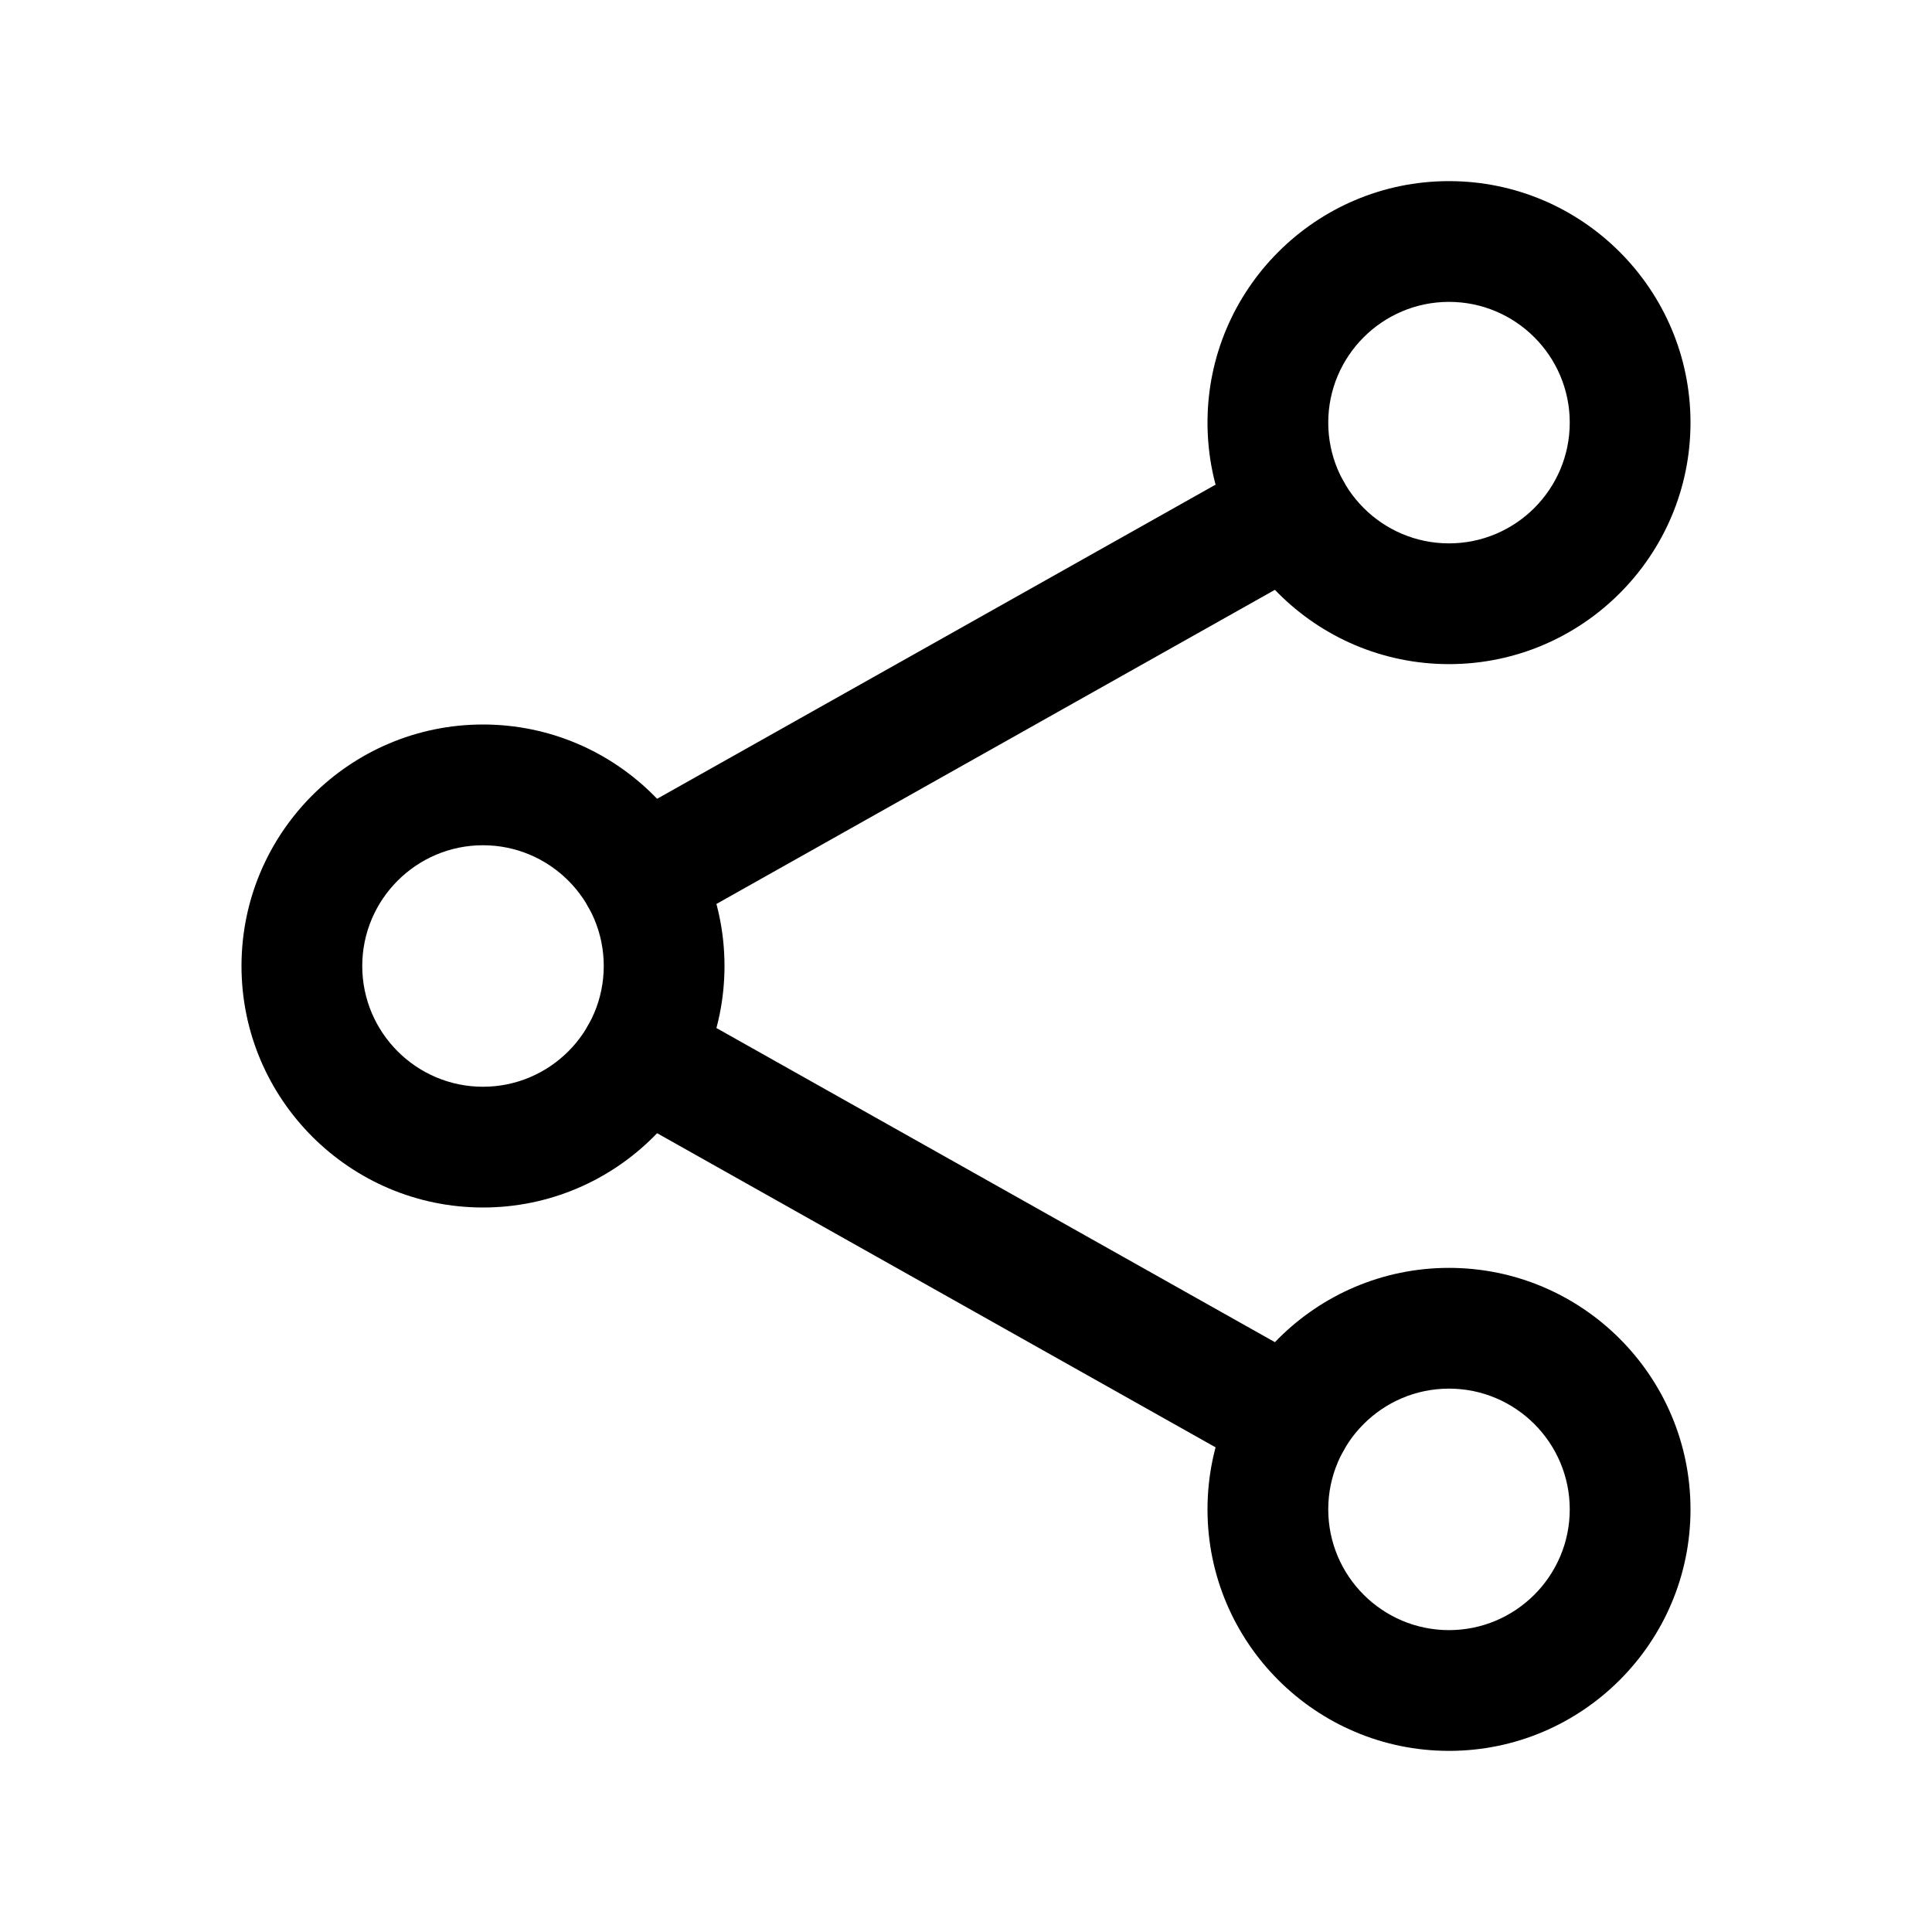 <?xml version="1.0" encoding="iso-8859-1"?>
<!-- Generator: Adobe Illustrator 24.3.0, SVG Export Plug-In . SVG Version: 6.00 Build 0)  -->
<svg version="1.1" id="Layer_1" xmlns="http://www.w3.org/2000/svg" xmlns:xlink="http://www.w3.org/1999/xlink" x="0px" y="0px"
	 viewBox="0 0 512 512" style="enable-background:new 0 0 512 512;" xml:space="preserve">
<path d="M128,320C92.71,320,64,291.289,64,256s28.71-64,64-64s64,28.71,64,64S163.29,320,128,320z M128,224
	c-17.645,0-32,14.355-32,32S110.355,288,128,288s32-14.355,32-32.001S145.645,224,128,224z"/>
<path d="M384,176c-35.29,0-64-28.71-64-64s28.71-64,64-64s64,28.71,64,64S419.29,176,384,176z M384,80c-17.645,0-32,14.355-32,32
	s14.355,32,32,32s32-14.355,32-32S401.645,80,384,80z"/>
<path d="M384,464c-35.29,0-64-28.71-64-64s28.71-64,64-64s64,28.71,64,64S419.29,464,384,464z M384,368c-17.645,0-32,14.355-32,32
	s14.355,32,32,32s32-14.355,32-32S401.645,368,384,368z"/>
<path d="M342.155,392.473c-2.656,0-5.35-0.663-7.829-2.058l-172.34-96.94c-7.702-4.332-10.433-14.088-6.101-21.789
	c4.333-7.702,14.088-10.432,21.79-6.102l172.339,96.94c7.702,4.332,10.434,14.088,6.102,21.789
	C353.178,389.536,347.748,392.473,342.155,392.473z"/>
<path d="M169.845,248.473c-5.593,0-11.022-2.937-13.96-8.159c-4.332-7.702-1.601-17.458,6.101-21.79l172.34-96.94
	c7.701-4.331,17.457-1.601,21.789,6.101s1.601,17.458-6.102,21.79l-172.339,96.94C175.194,247.81,172.5,248.473,169.845,248.473z"/>
</svg>
